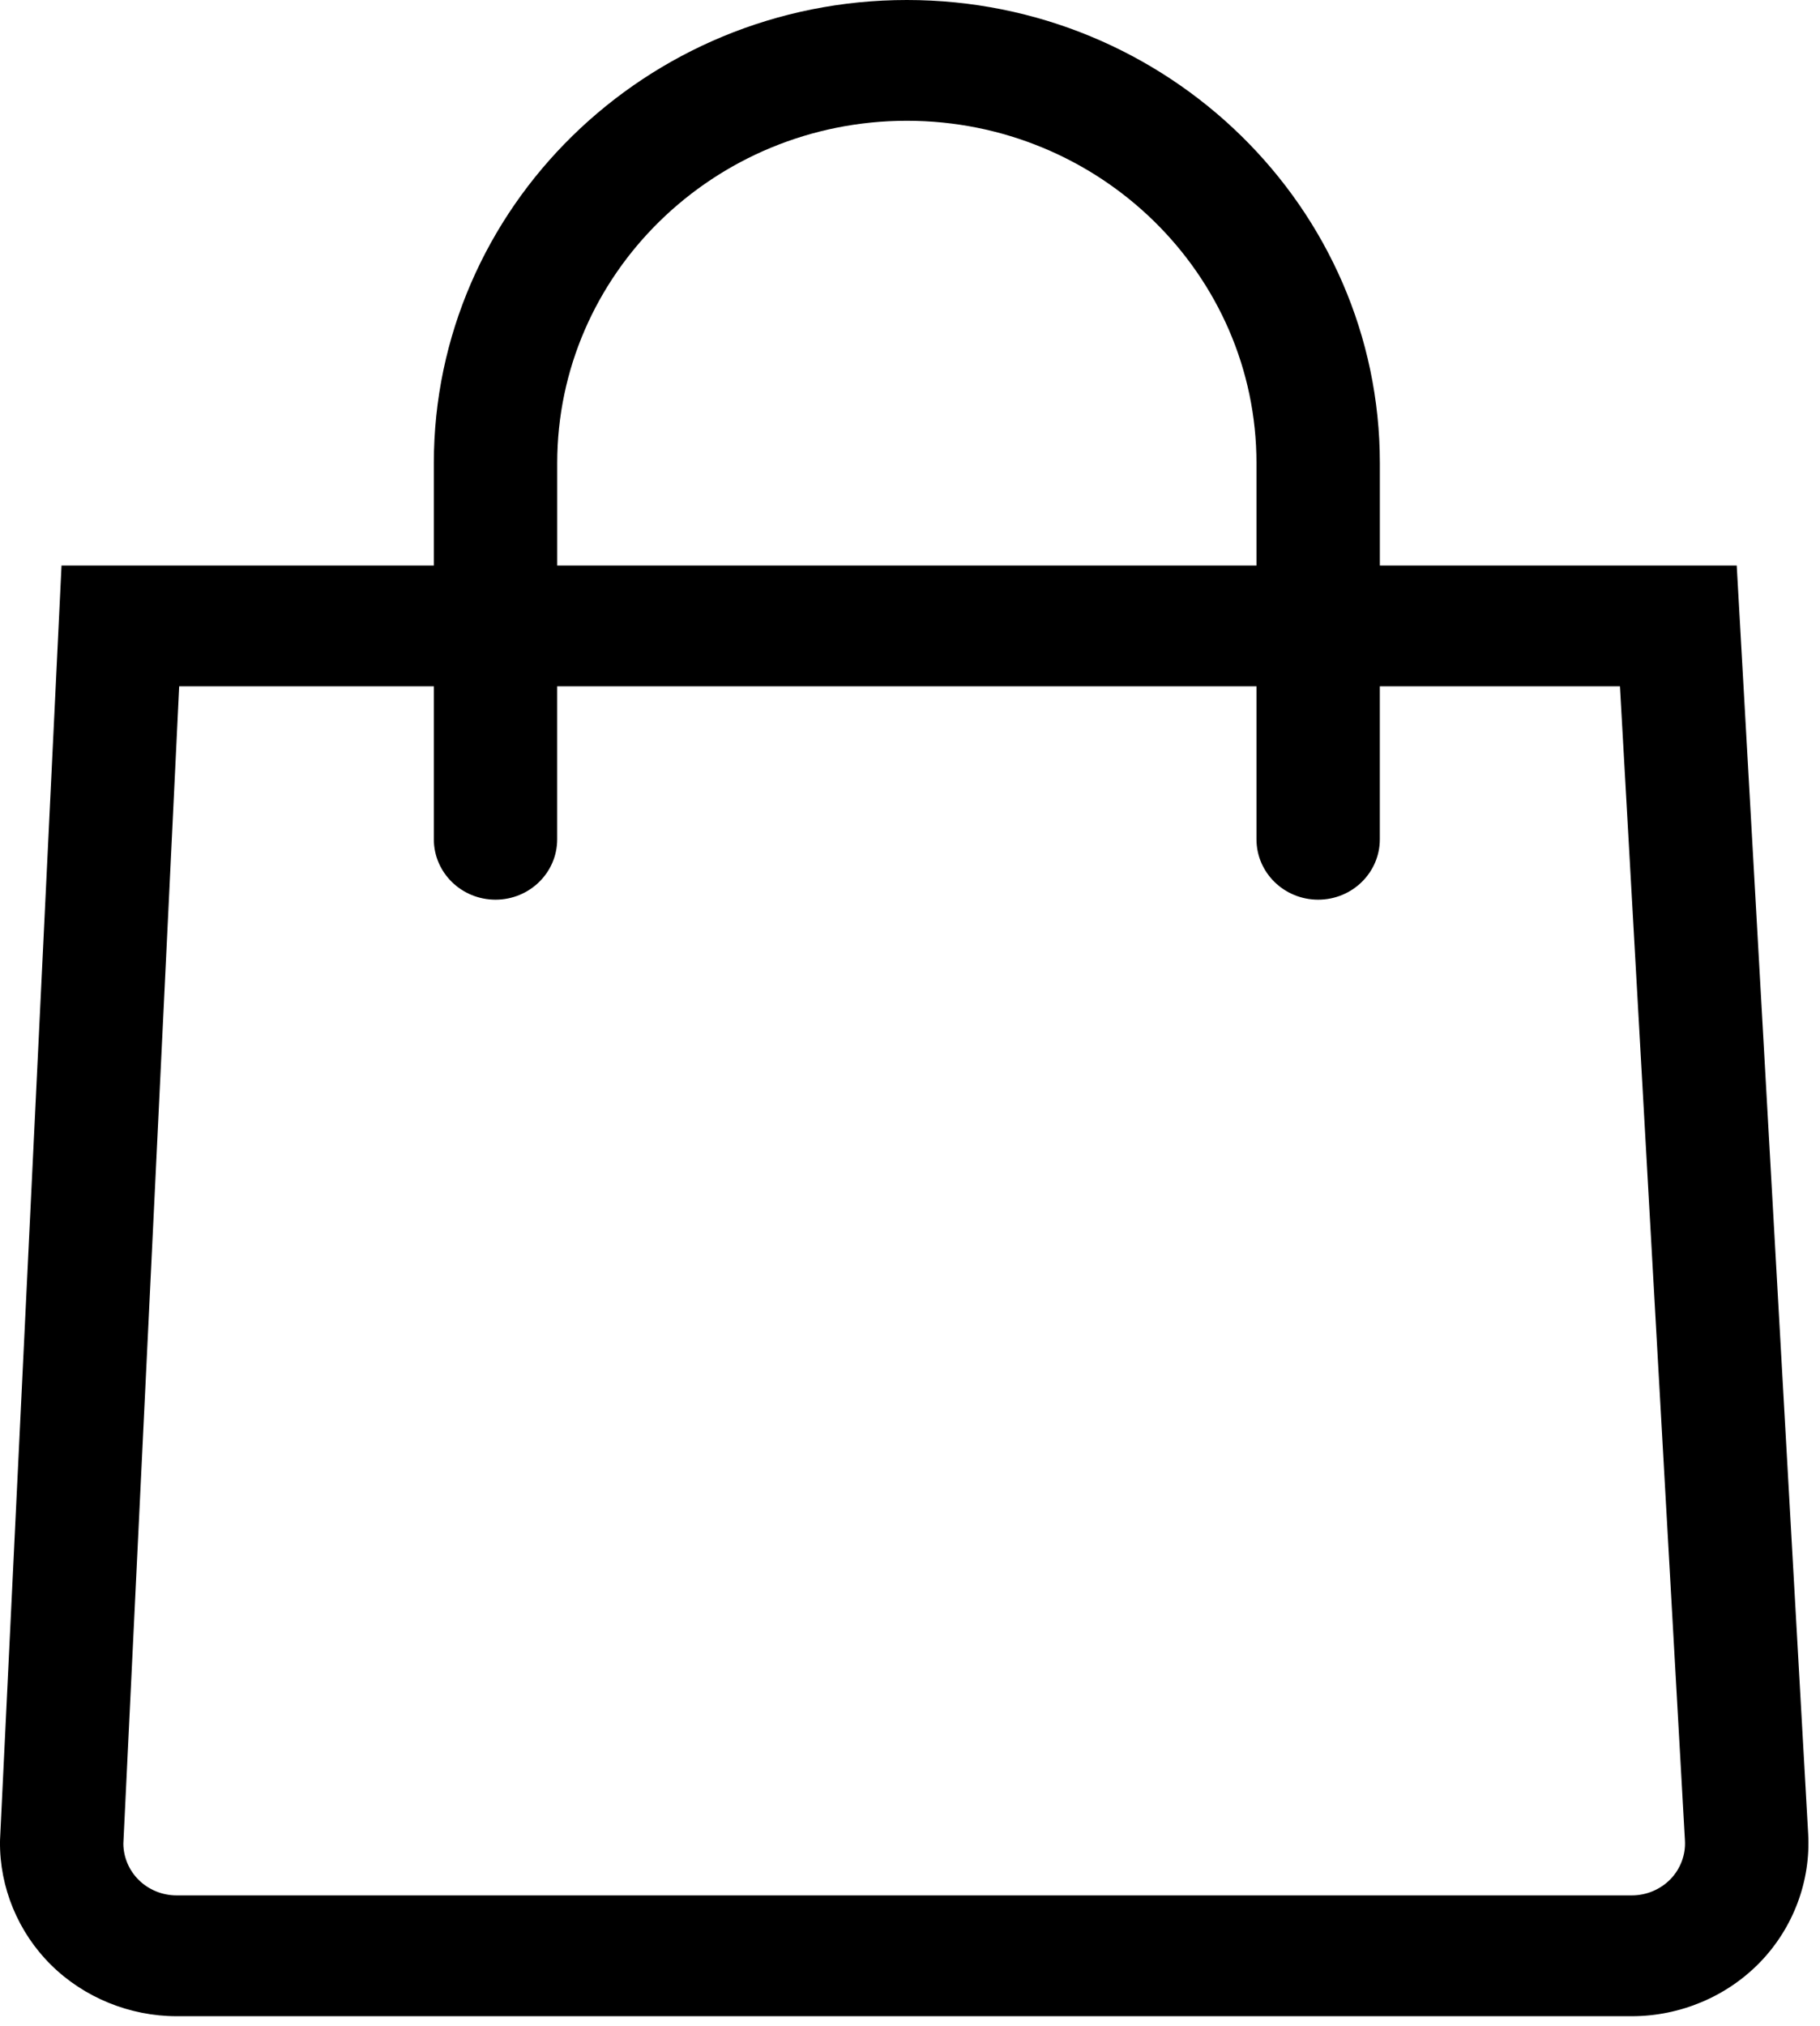 <svg width="62" height="69" viewBox="0 0 62 69" fill="none" xmlns="http://www.w3.org/2000/svg">
<path d="M61.597 62.45L59.163 19.259H47.006V15.772C47.006 7.075 39.778 0 30.893 0C22.008 0 14.779 7.075 14.779 15.772V19.259H2.096L0.002 62.636L0 62.712C-0.017 64.272 0.617 65.805 1.738 66.913C2.86 68.023 4.418 68.66 6.014 68.66H55.592C57.237 68.66 58.829 67.99 59.96 66.82C61.091 65.65 61.688 64.058 61.597 62.45ZM18.982 15.772C18.982 9.343 24.325 4.113 30.893 4.113C37.46 4.113 42.803 9.343 42.803 15.772V19.259H18.982V15.772H18.982ZM56.908 63.992C56.566 64.344 56.087 64.546 55.592 64.546H6.014C5.533 64.546 5.064 64.355 4.726 64.02C4.395 63.694 4.205 63.245 4.202 62.785L6.104 23.372H14.779V28.581C14.779 29.717 15.719 30.638 16.88 30.638C18.041 30.638 18.981 29.717 18.981 28.581V23.372H42.803V28.581C42.803 29.717 43.744 30.638 44.904 30.638C46.065 30.638 47.005 29.717 47.005 28.581V23.372H55.185L57.399 62.676C57.428 63.16 57.248 63.64 56.908 63.992Z" fill="black"/>
</svg>
